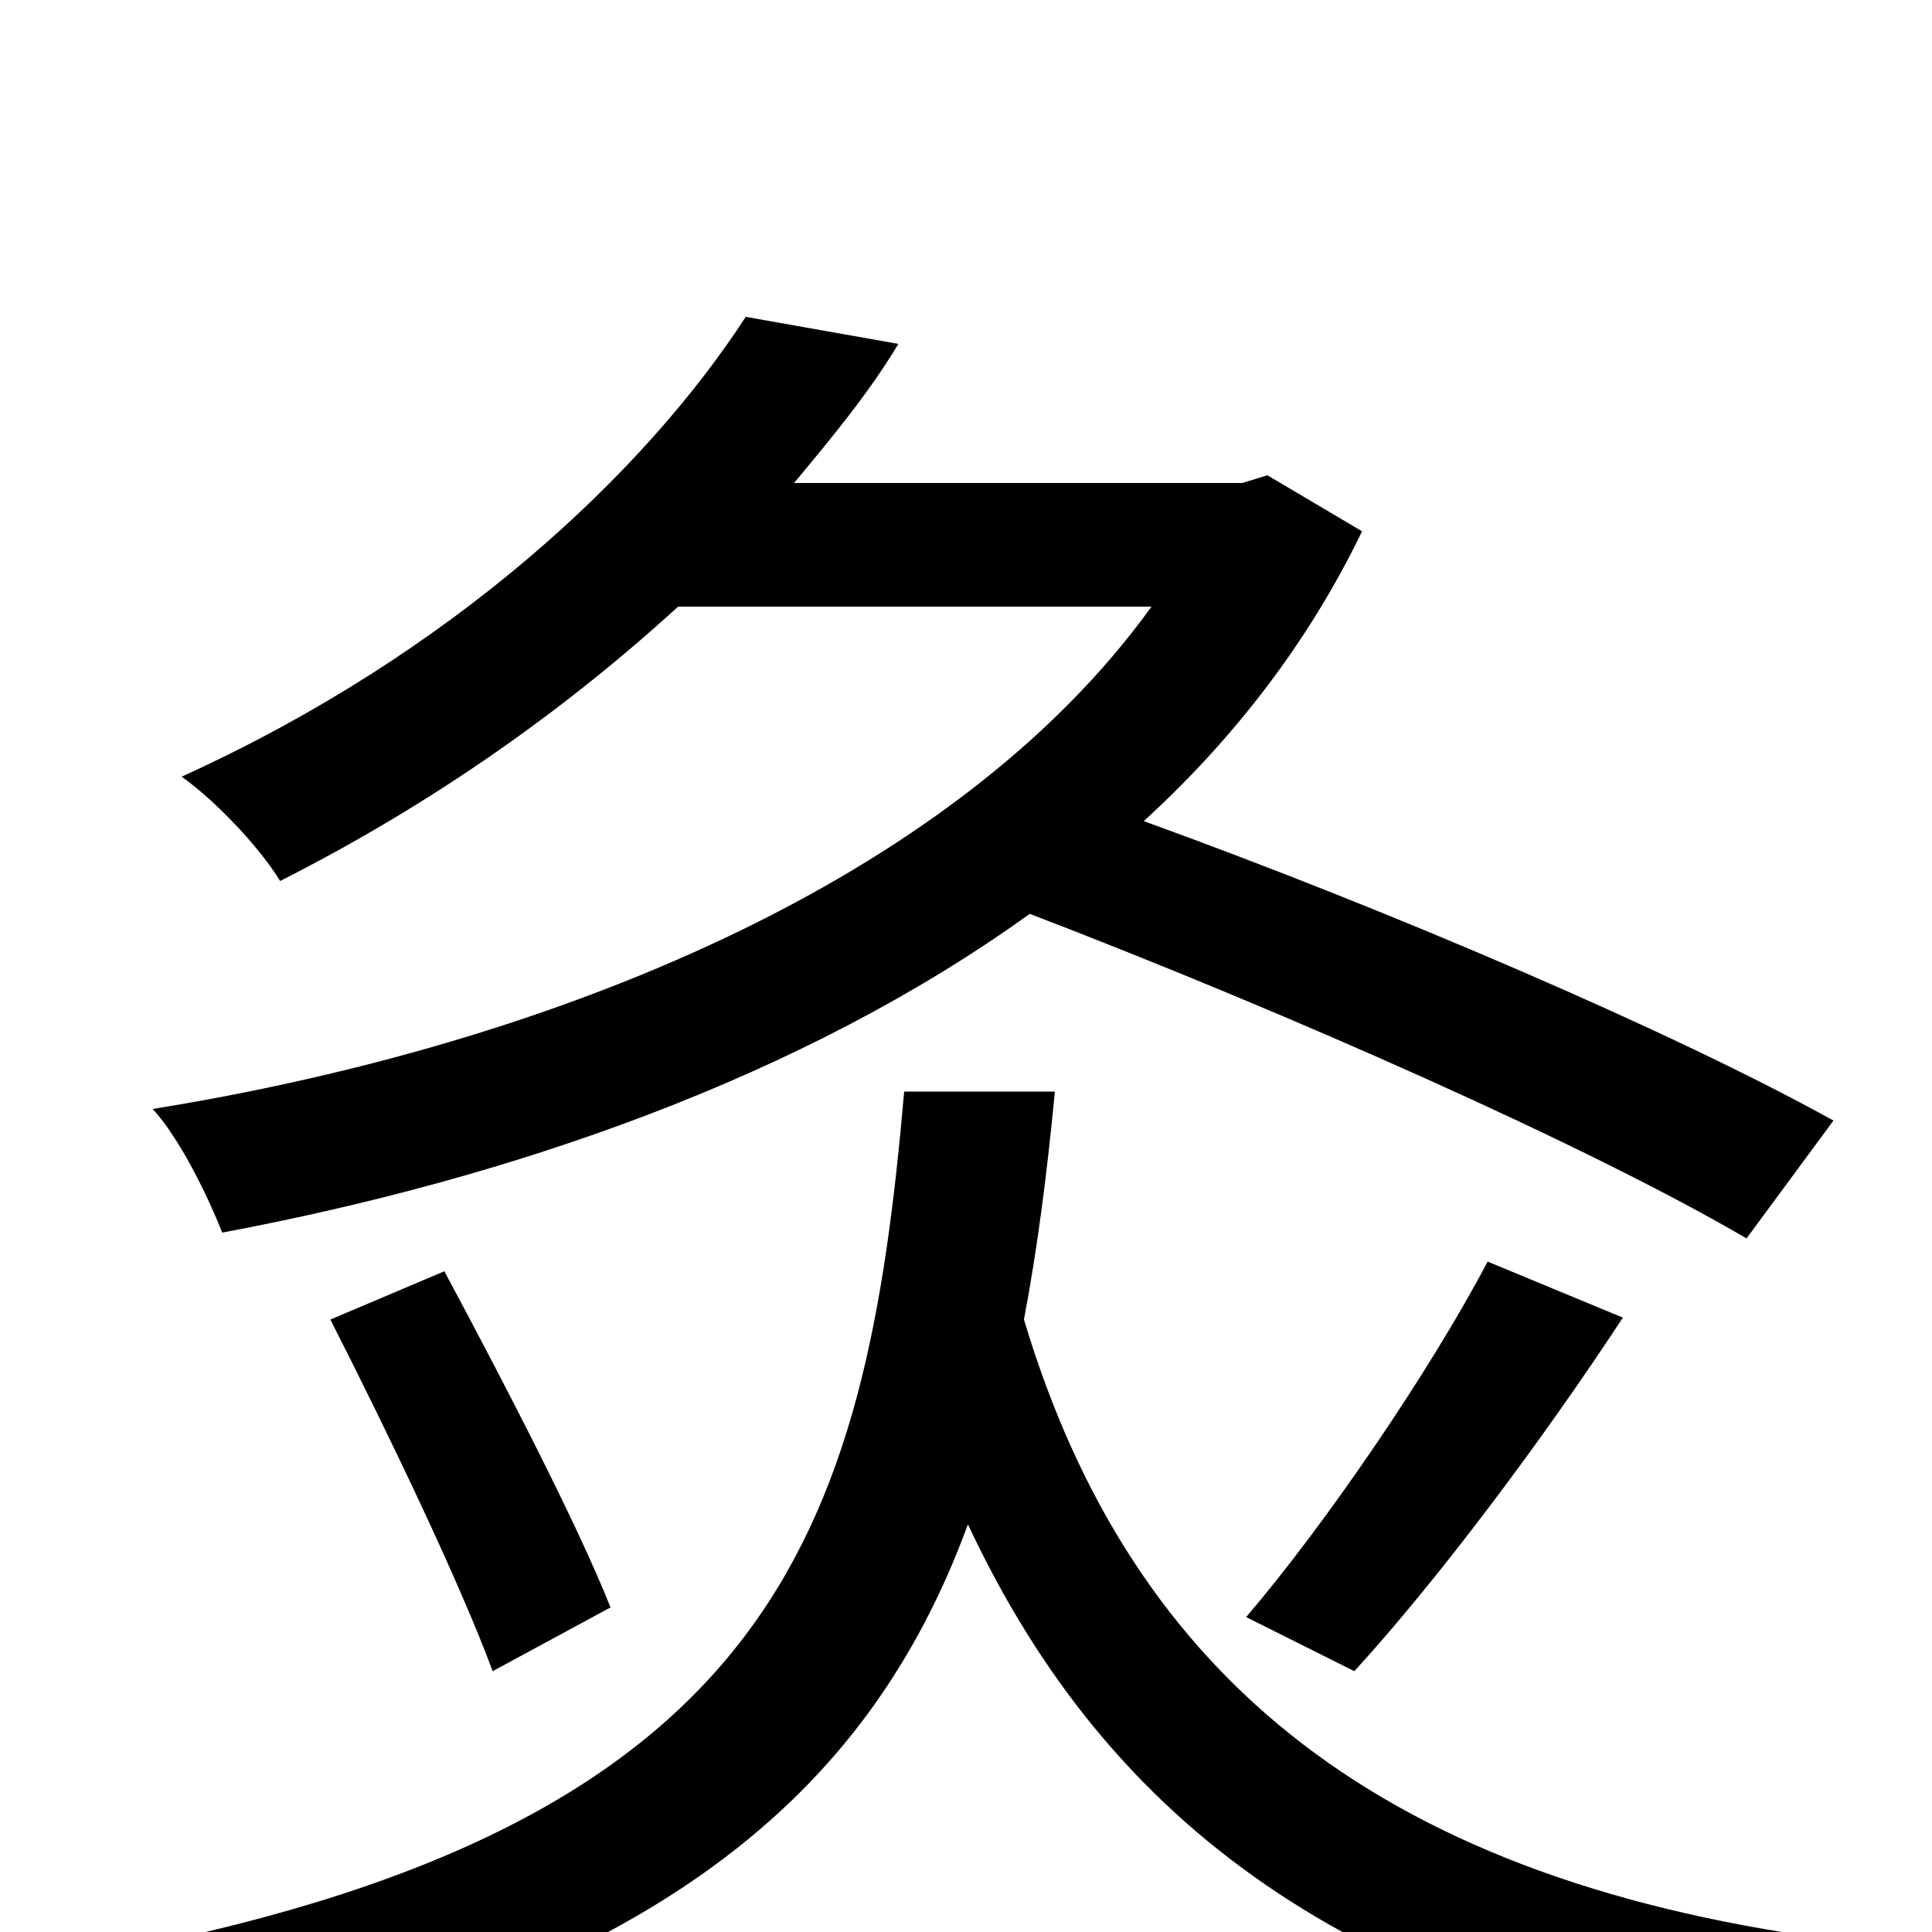 <svg xmlns="http://www.w3.org/2000/svg" viewBox="0 -1000 1000 1000">
	<path fill="#000000" d="M949 -420C866 -466 719 -529 592 -575C638 -617 677 -667 705 -725L656 -754L643 -750H411C431 -774 450 -797 465 -822L386 -836C334 -756 235 -662 94 -598C111 -586 134 -562 145 -544C226 -585 294 -634 351 -686H596C493 -543 284 -459 79 -426C93 -411 108 -380 115 -362C264 -390 415 -442 533 -527C666 -476 822 -407 904 -359ZM701 -135C744 -182 798 -254 840 -318L770 -347C740 -290 686 -211 645 -163ZM316 -168C299 -211 260 -286 230 -342L171 -317C201 -258 238 -181 255 -135ZM468 -435C448 -205 401 -52 44 13C58 28 75 59 82 77C340 26 450 -72 501 -211C575 -53 701 35 914 71C923 50 941 21 957 5C717 -25 586 -130 530 -317C537 -354 542 -393 546 -435Z"/>
</svg>